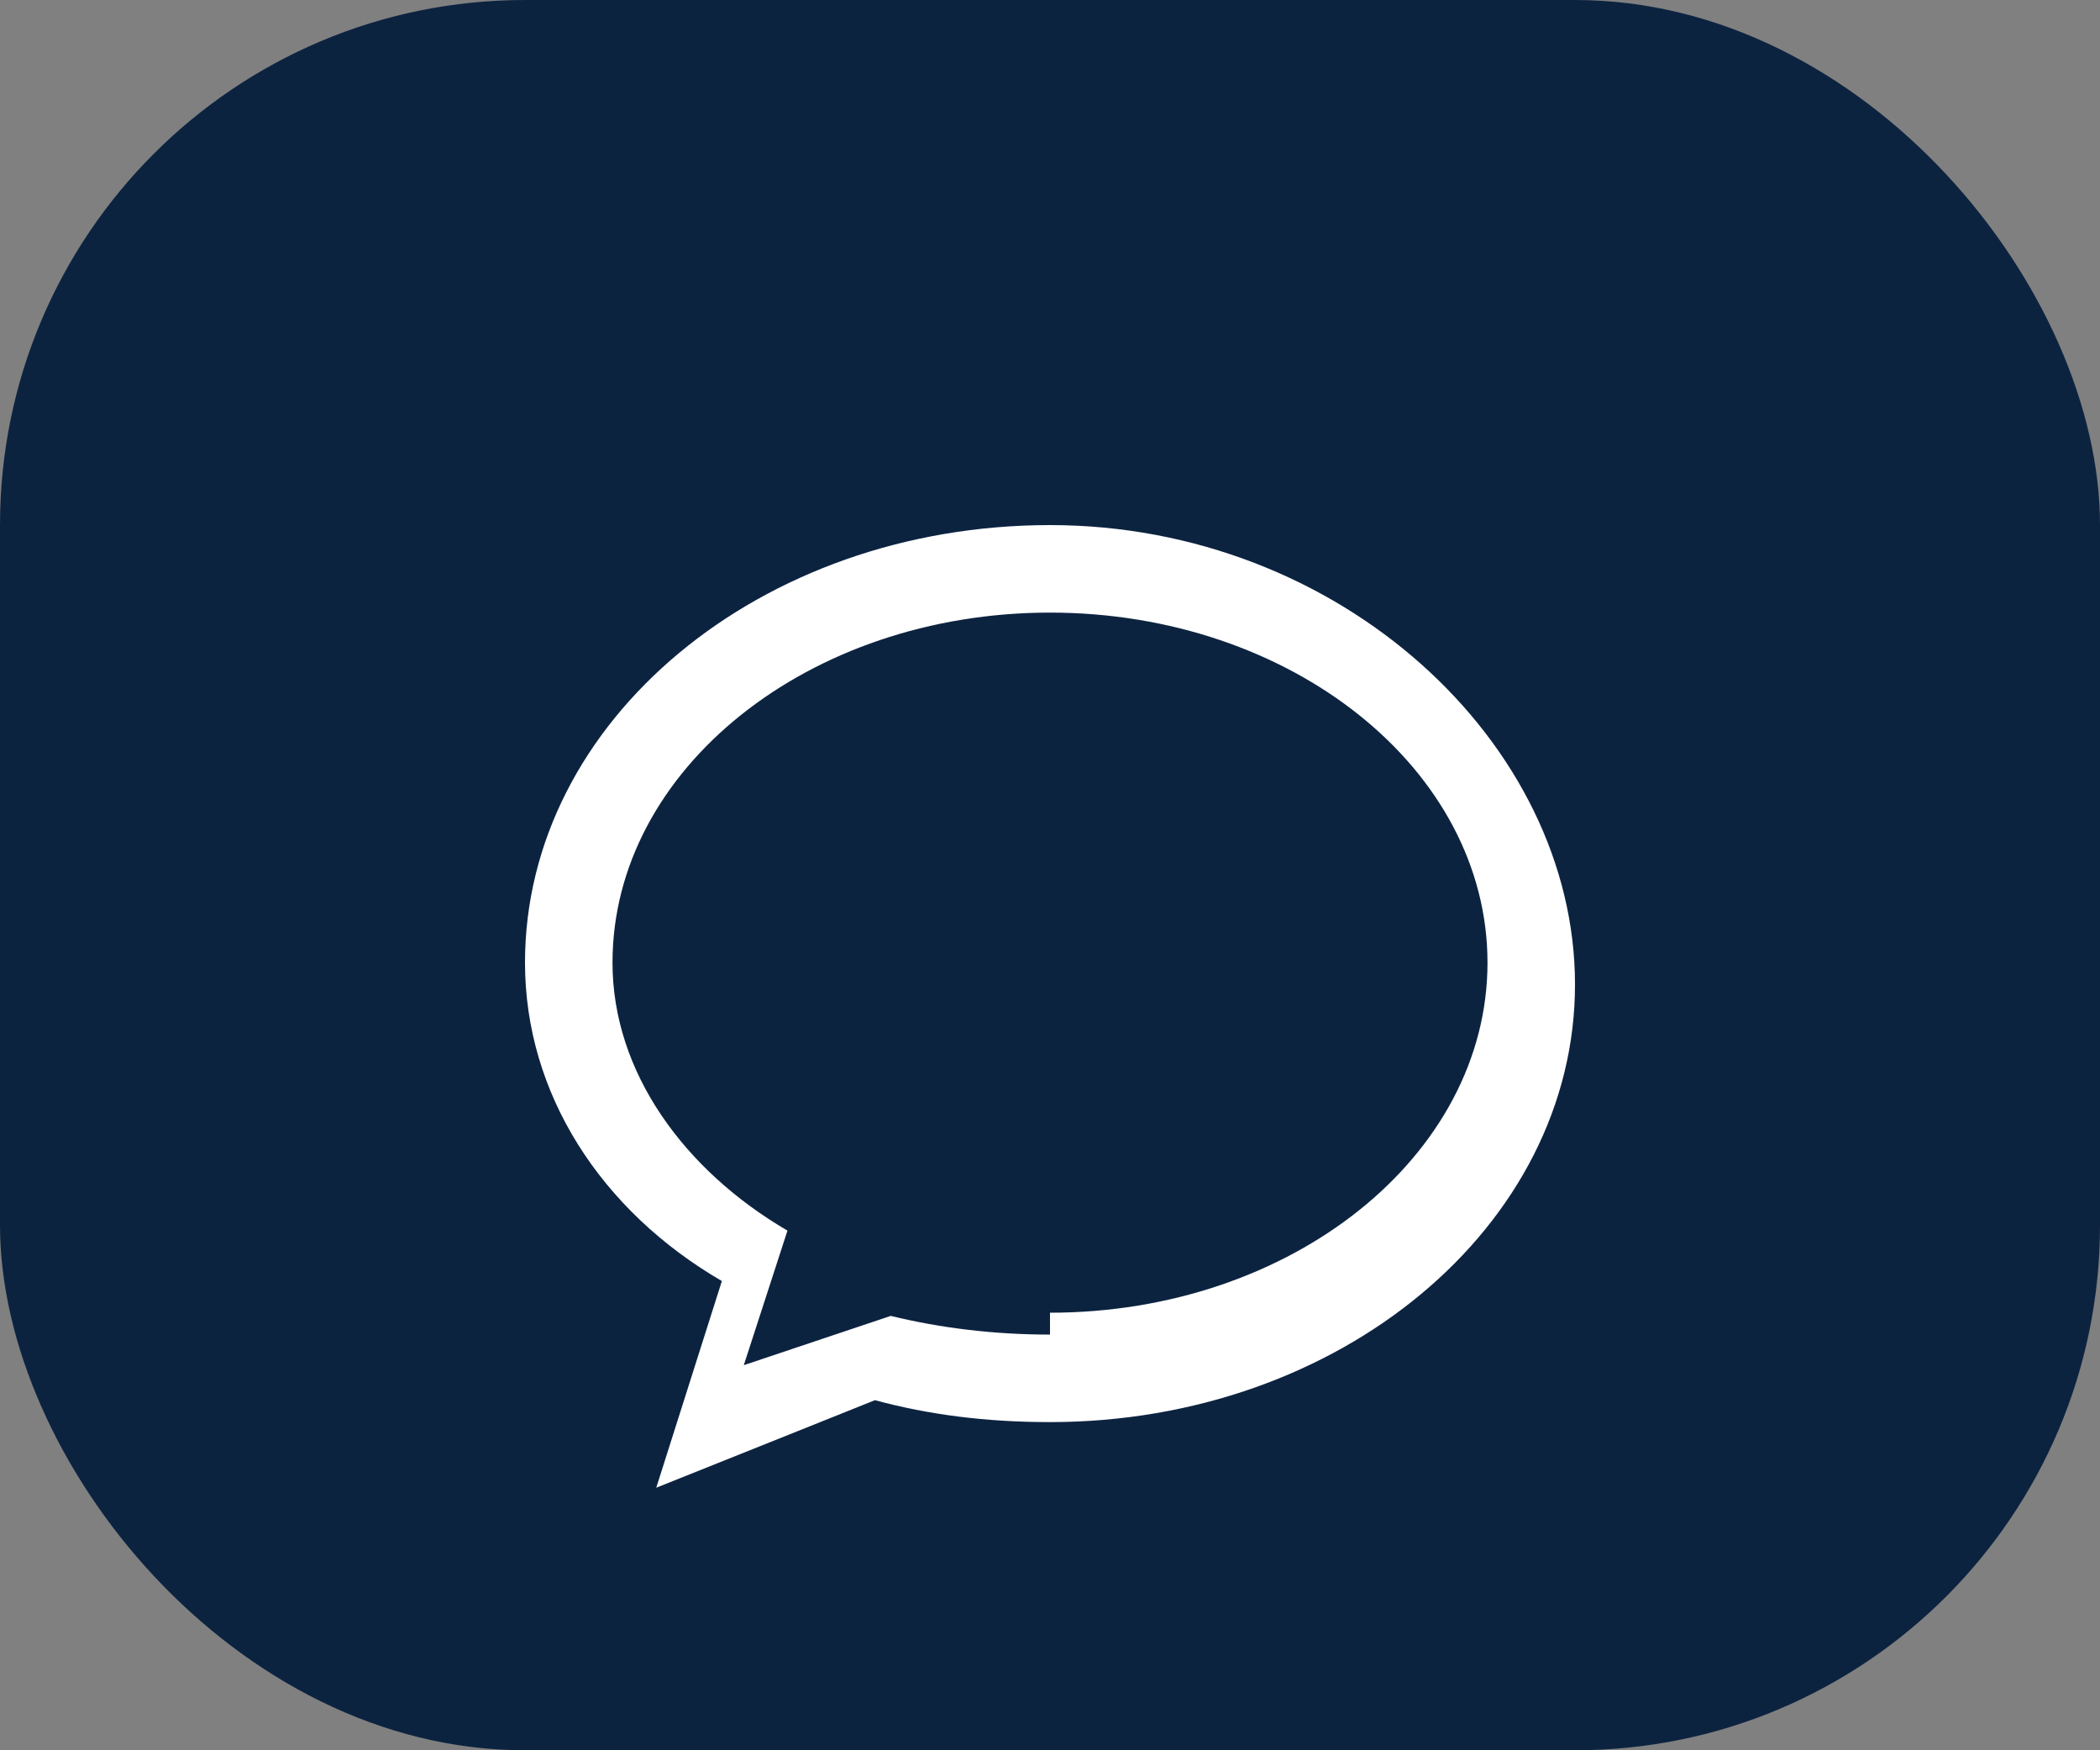 <svg width="48" height="40" viewBox="0 0 48 40" fill="none" xmlns="http://www.w3.org/2000/svg">
  <rect x="0" y="0" width="48" height="40" fill="#808080" stroke="none"/>
  <rect width="48" height="40" rx="12" fill="#0C2340"/>
  <path d="M24 12C17.373 12 12 16.477 12 22C12 24.991 13.734 27.669 16.5 29.276L15 34L19.999 31.999C21.225 32.331 22.536 32.5 24 32.5C30.627 32.5 36 28.023 36 22.5C36 16.977 30.627 12 24 12ZM24 30.5C22.719 30.5 21.5 30.351 20.36 30.073L17.001 31.199L17.999 28.124C15.654 26.755 14 24.515 14 22C14 17.582 18.486 14 24 14C29.514 14 34 17.582 34 22C34 26.418 29.514 30 24 30Z" fill="white"/>
</svg> 